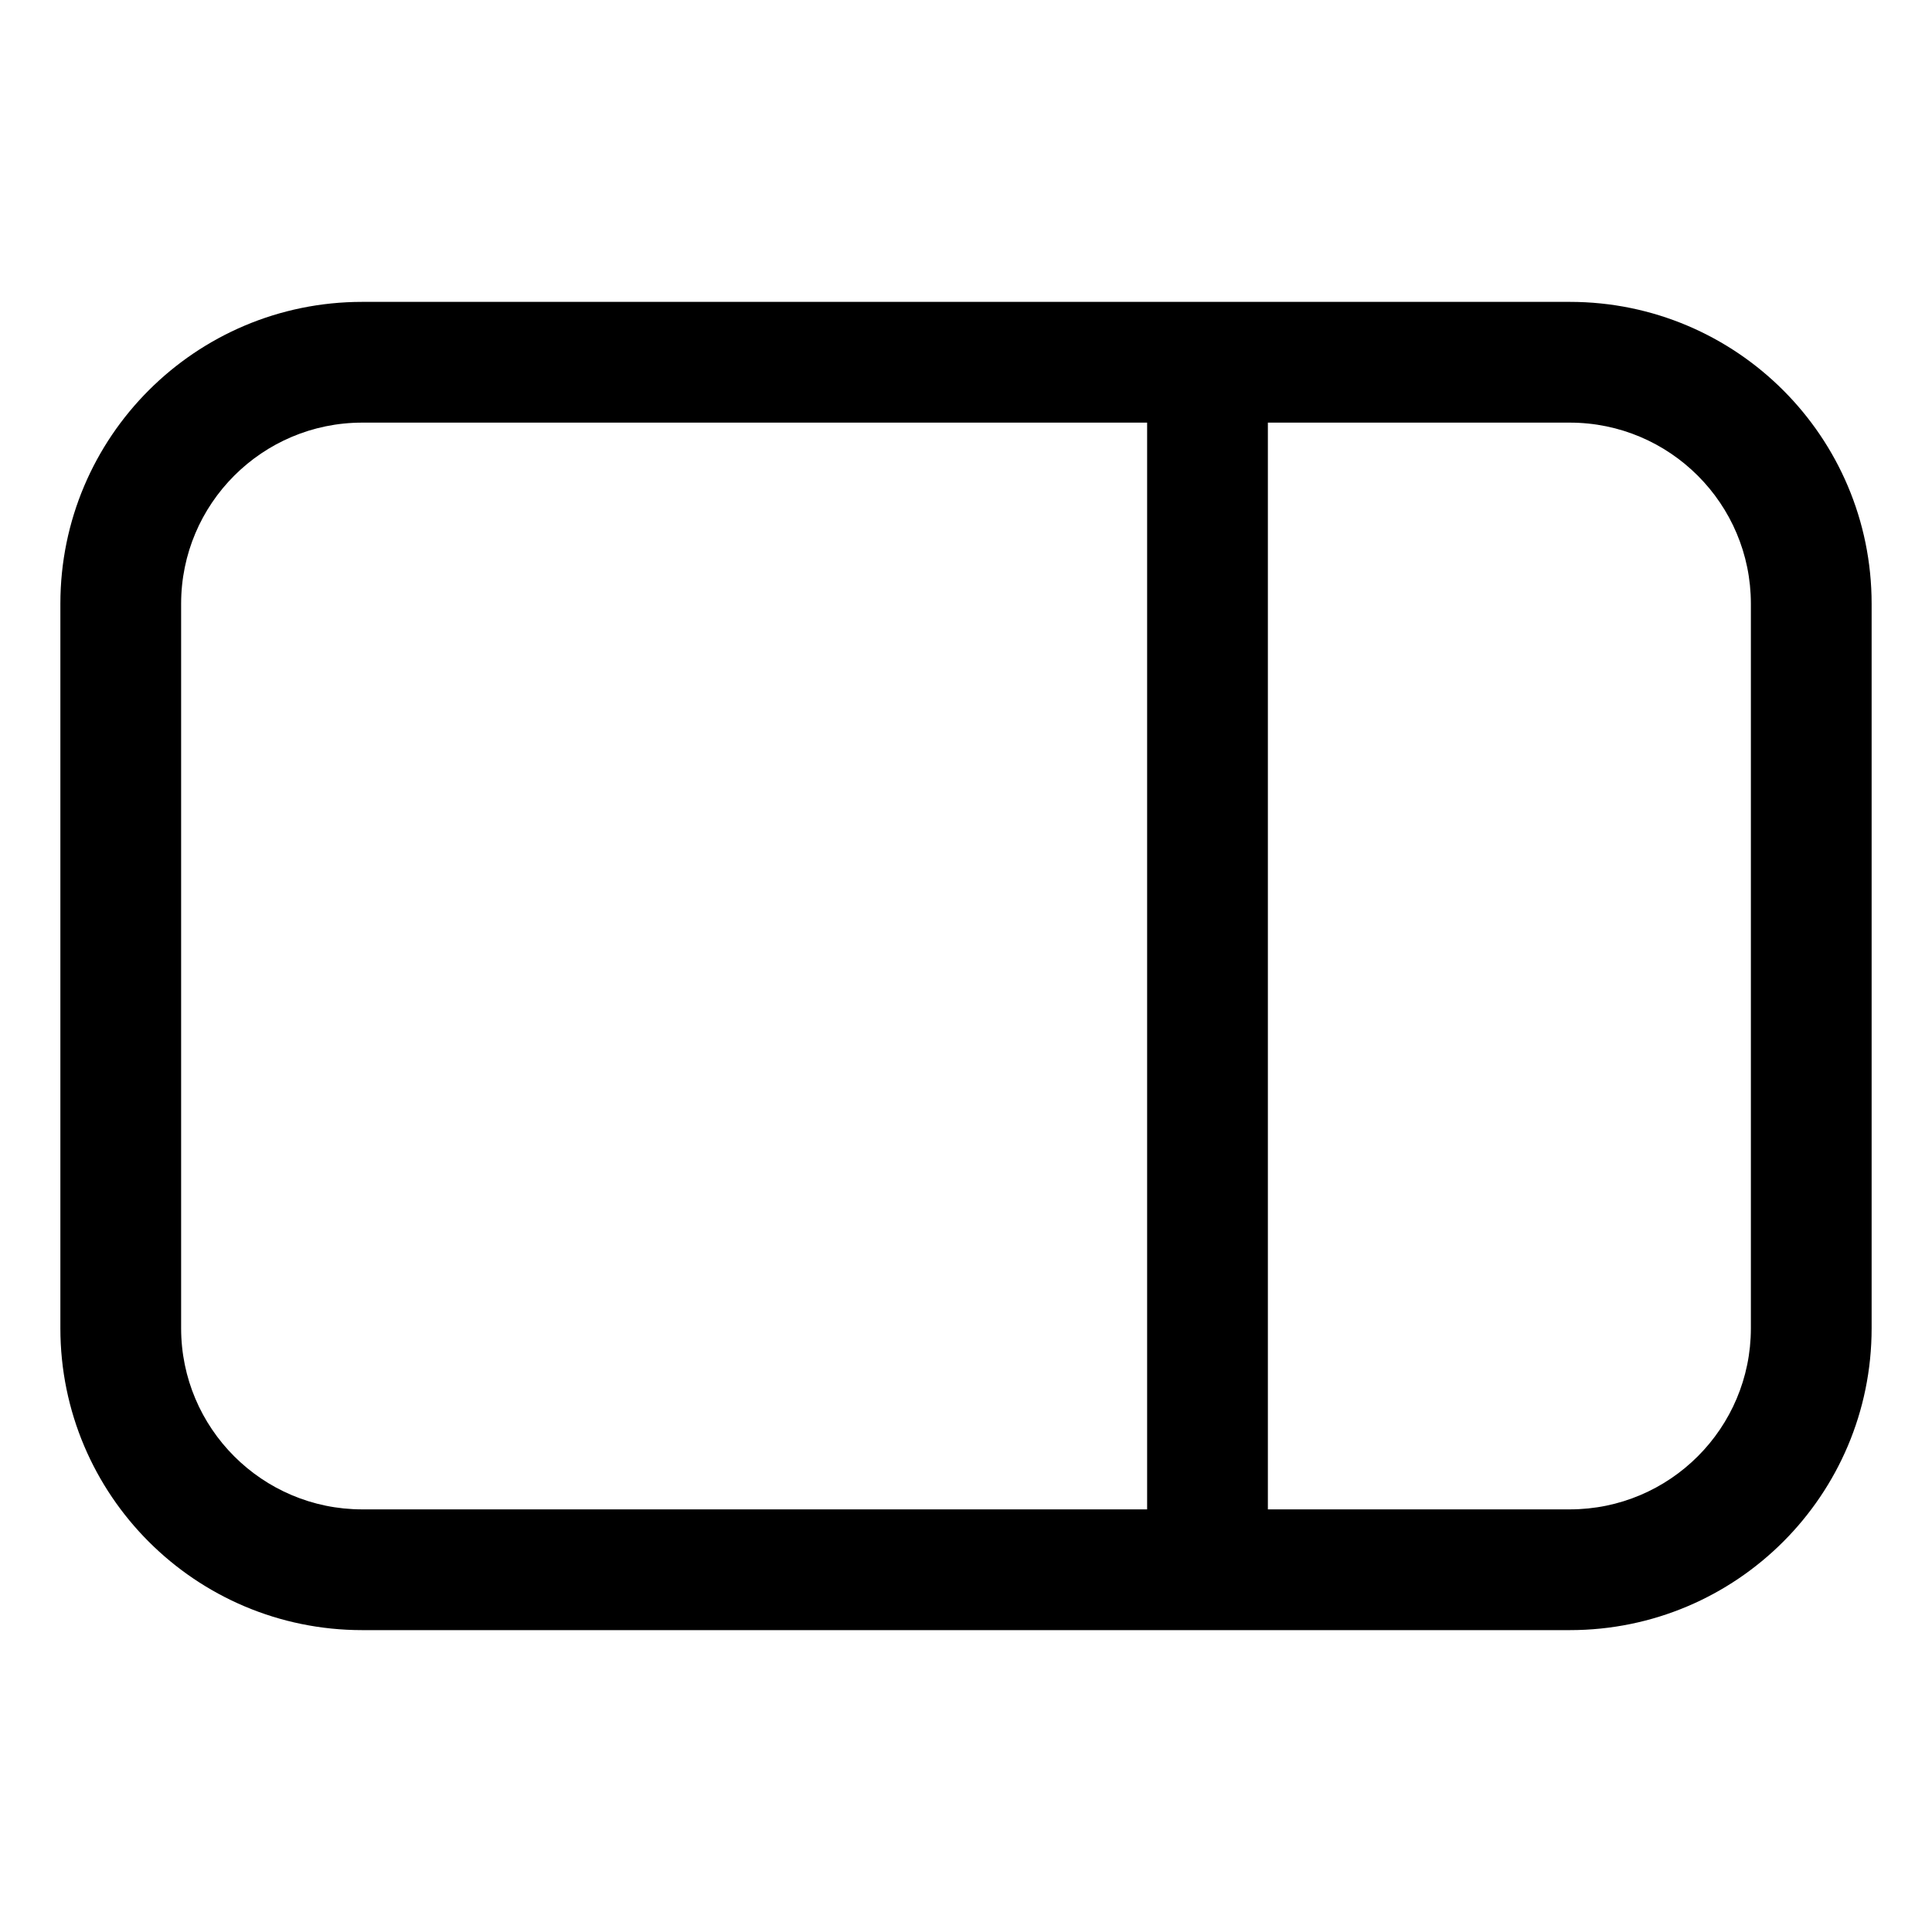 <svg width="16" height="16" viewBox="0 0 16 16" fill="none" xmlns="http://www.w3.org/2000/svg">
<path fill-rule="evenodd" clip-rule="evenodd" d="M1.5 5C1.5 4.172 2.172 3.5 3 3.5H9.5V12.5H3C2.172 12.5 1.5 11.828 1.5 11V5ZM10.5 13.5H9.5H3C1.619 13.5 0.5 12.381 0.5 11V5C0.5 3.619 1.619 2.5 3 2.5H9.5H10.5H13C14.381 2.5 15.5 3.619 15.5 5V11C15.5 12.381 14.381 13.5 13 13.5H10.5ZM10.5 3.5H13C13.828 3.5 14.5 4.172 14.5 5V11C14.5 11.828 13.828 12.5 13 12.5H10.5V3.5Z" fill="black"/>
</svg>
